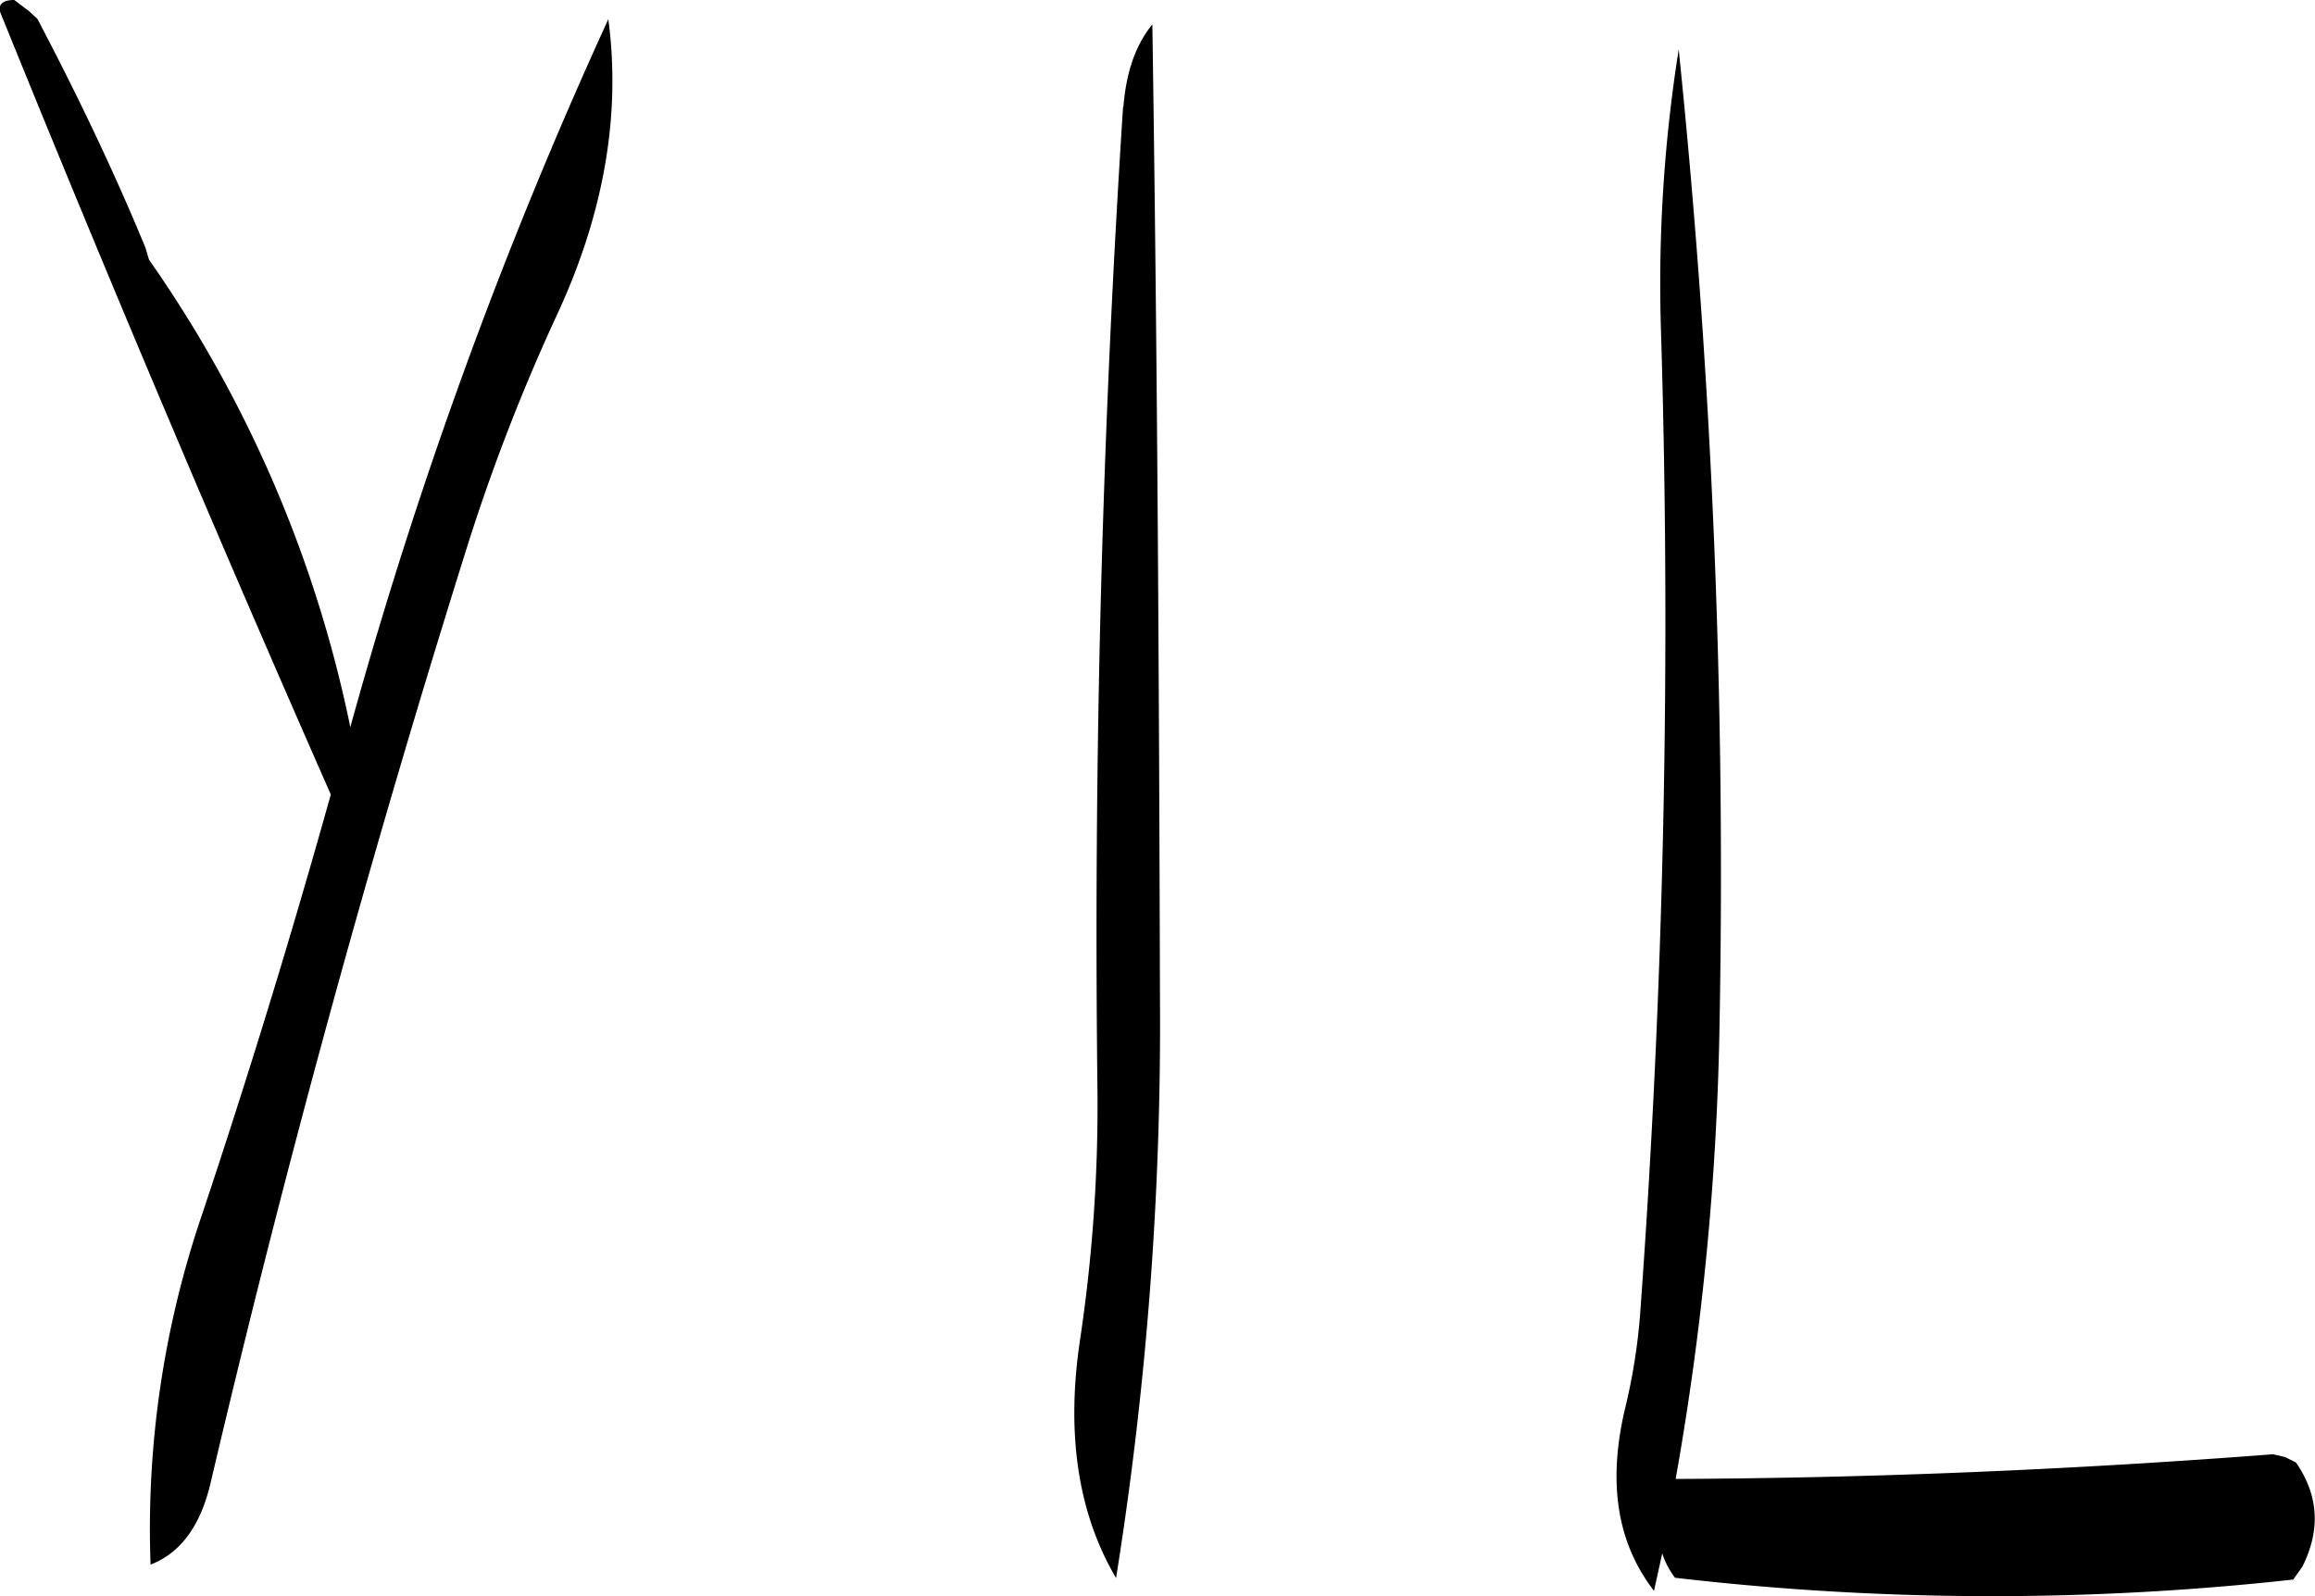 <svg id="Layer_1" data-name="Layer 1" xmlns="http://www.w3.org/2000/svg" viewBox="0 0 303.65 209.42"><defs><style>.cls-1{fill-rule:evenodd;}</style></defs><path class="cls-1" d="M155,194.52c-1.68,0-2.28.72-1.68,2q20.7,51.12,43.2,102.24-7.74,27.72-16.92,55.2a127.72,127.72,0,0,0-6.72,45.84c4-1.56,6.6-5.16,7.92-10.92q14.58-62.1,33.72-123A255.62,255.62,0,0,1,226.2,235.8c6.12-13.2,8.4-26.16,6.72-38.76a619,619,0,0,0-33.84,92.88,164.29,164.29,0,0,0-26.4-61.32L172.2,227c-4.2-10.2-9-20.16-14.16-30l-1.08-1Zm145.44,14q-4.14,63.9-3.36,129.12A206.53,206.53,0,0,1,294.84,370c-1.92,12.48-.36,23,4.68,31.56A460,460,0,0,0,305.28,326c-.12-43.44-.36-86.16-1-128.28C302,200.52,300.84,204.12,300.48,208.56Zm72.36,193a359.5,359.5,0,0,0,81.12.24l1.2-1.68c2.4-4.8,2.16-9.36-.84-13.68l-1.44-.72-1.56-.36c-26,2-52.08,3.12-78.36,3.24a375.11,375.11,0,0,0,5.76-59.88A1057.34,1057.34,0,0,0,373.32,201,196.17,196.17,0,0,0,371,238.08a1249.72,1249.72,0,0,1-2.76,129.12A77.51,77.51,0,0,1,366.36,379c-2.4,9.84-1.2,17.88,3.72,24.24l1.08-4.92A10.48,10.48,0,0,0,372.84,401.52Z" transform="translate(-153.13 -194.52)"/></svg>